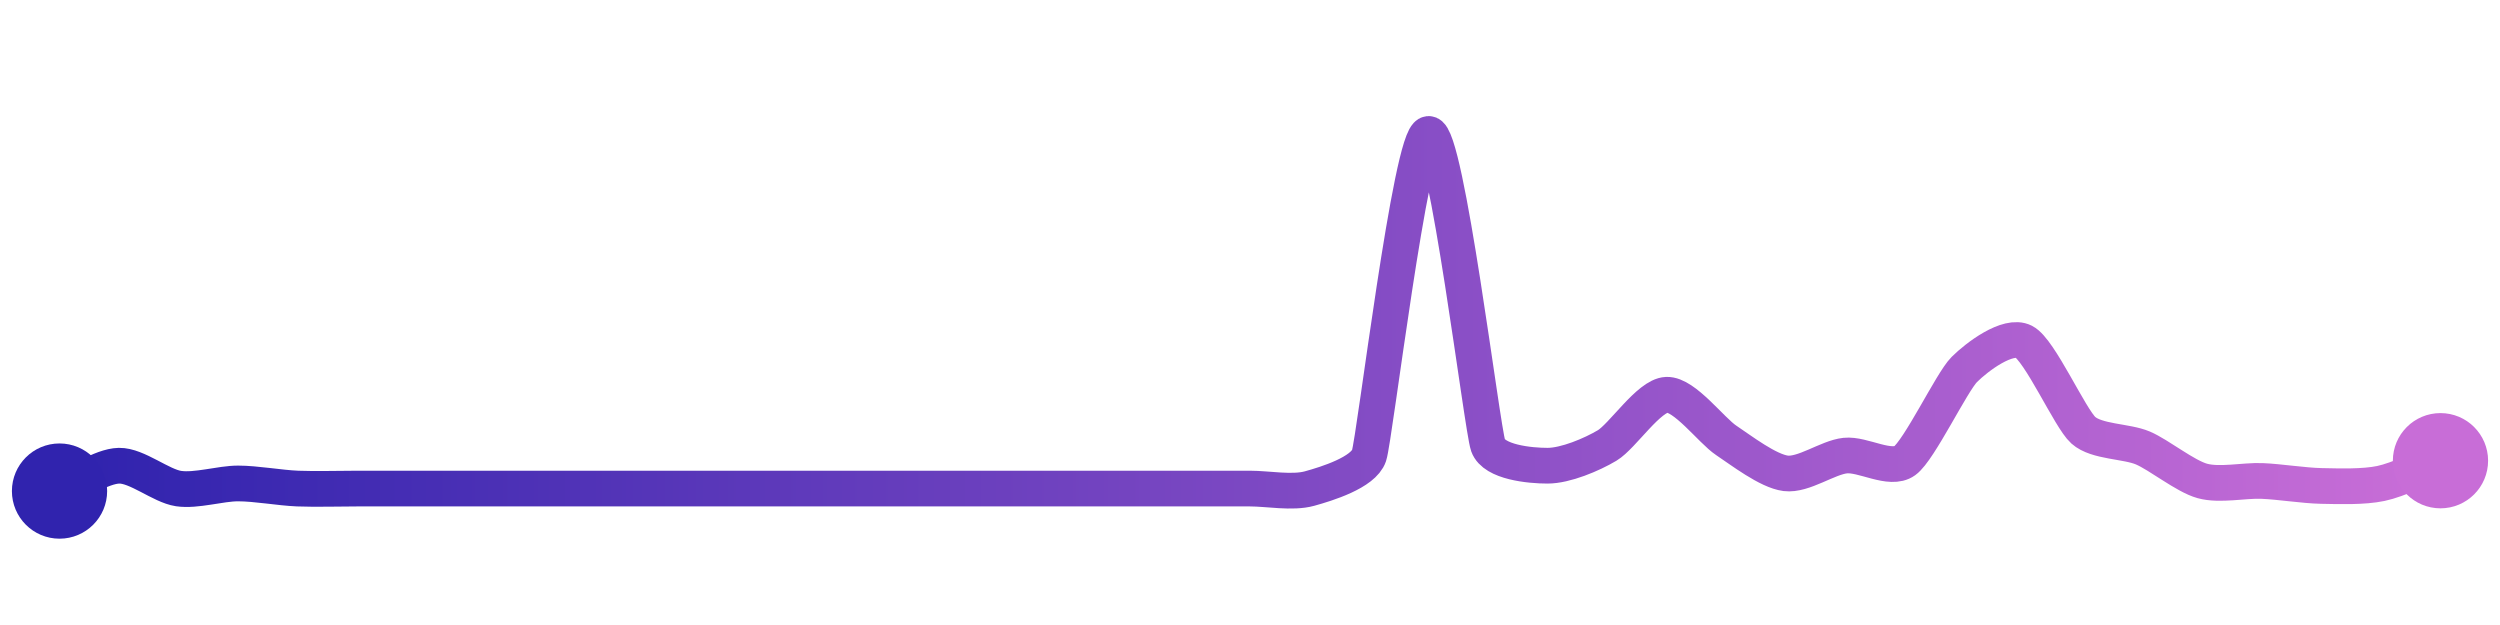 <svg width="200" height="50" viewBox="0 0 210 50" xmlns="http://www.w3.org/2000/svg">
    <defs>
        <linearGradient x1="0%" y1="0%" x2="100%" y2="0%" id="a">
            <stop stop-color="#3023AE" offset="0%"/>
            <stop stop-color="#C86DD7" offset="100%"/>
        </linearGradient>
    </defs>
    <path stroke="url(#a)"
          stroke-width="3"
          stroke-linejoin="round"
          stroke-linecap="round"
          d="M5 40 C 6.38 39.41, 8.5 37.9, 10 37.87 S 13.52 39.57, 15 39.79 S 18.5 39.36, 20 39.36 S 23.5 39.73, 25 39.79 S 28.5 39.79, 30 39.79 S 33.5 39.79, 35 39.79 S 38.5 39.79, 40 39.79 S 43.5 39.79, 45 39.79 S 48.5 39.79, 50 39.79 S 53.5 39.79, 55 39.79 S 58.5 39.79, 60 39.79 S 63.5 39.79, 65 39.79 S 68.5 39.79, 70 39.79 S 73.5 39.79, 75 39.79 S 78.5 39.79, 80 39.79 S 83.5 39.79, 85 39.79 S 88.5 39.79, 90 39.79 S 93.5 39.79, 95 39.79 S 98.5 39.79, 100 39.79 S 103.5 39.79, 105 39.79 S 108.55 40.19, 110 39.79 S 114.52 38.44, 115 37.02 S 118.51 10.13, 120 10 S 124.49 34.76, 125 36.17 S 128.5 37.87, 130 37.87 S 133.71 36.94, 135 36.17 S 138.5 31.97, 140 31.91 S 143.75 34.91, 145 35.74 S 148.51 38.32, 150 38.51 S 153.51 37.18, 155 37.02 S 158.78 38.33, 160 37.45 S 163.94 30.85, 165 29.79 S 168.66 26.77, 170 27.45 S 173.88 33.89, 175 34.89 S 178.62 35.79, 180 36.38 S 183.55 38.75, 185 39.15 S 188.5 39.09, 190 39.15 S 193.5 39.54, 195 39.57 S 198.53 39.67, 200 39.36 S 203.6 37.99, 205 37.45"
          fill="none"/>
    <circle r="4" cx="5" cy="40" fill="#3023AE"/>
    <circle r="4" cx="205" cy="37.45" fill="#C86DD7"/>      
</svg>